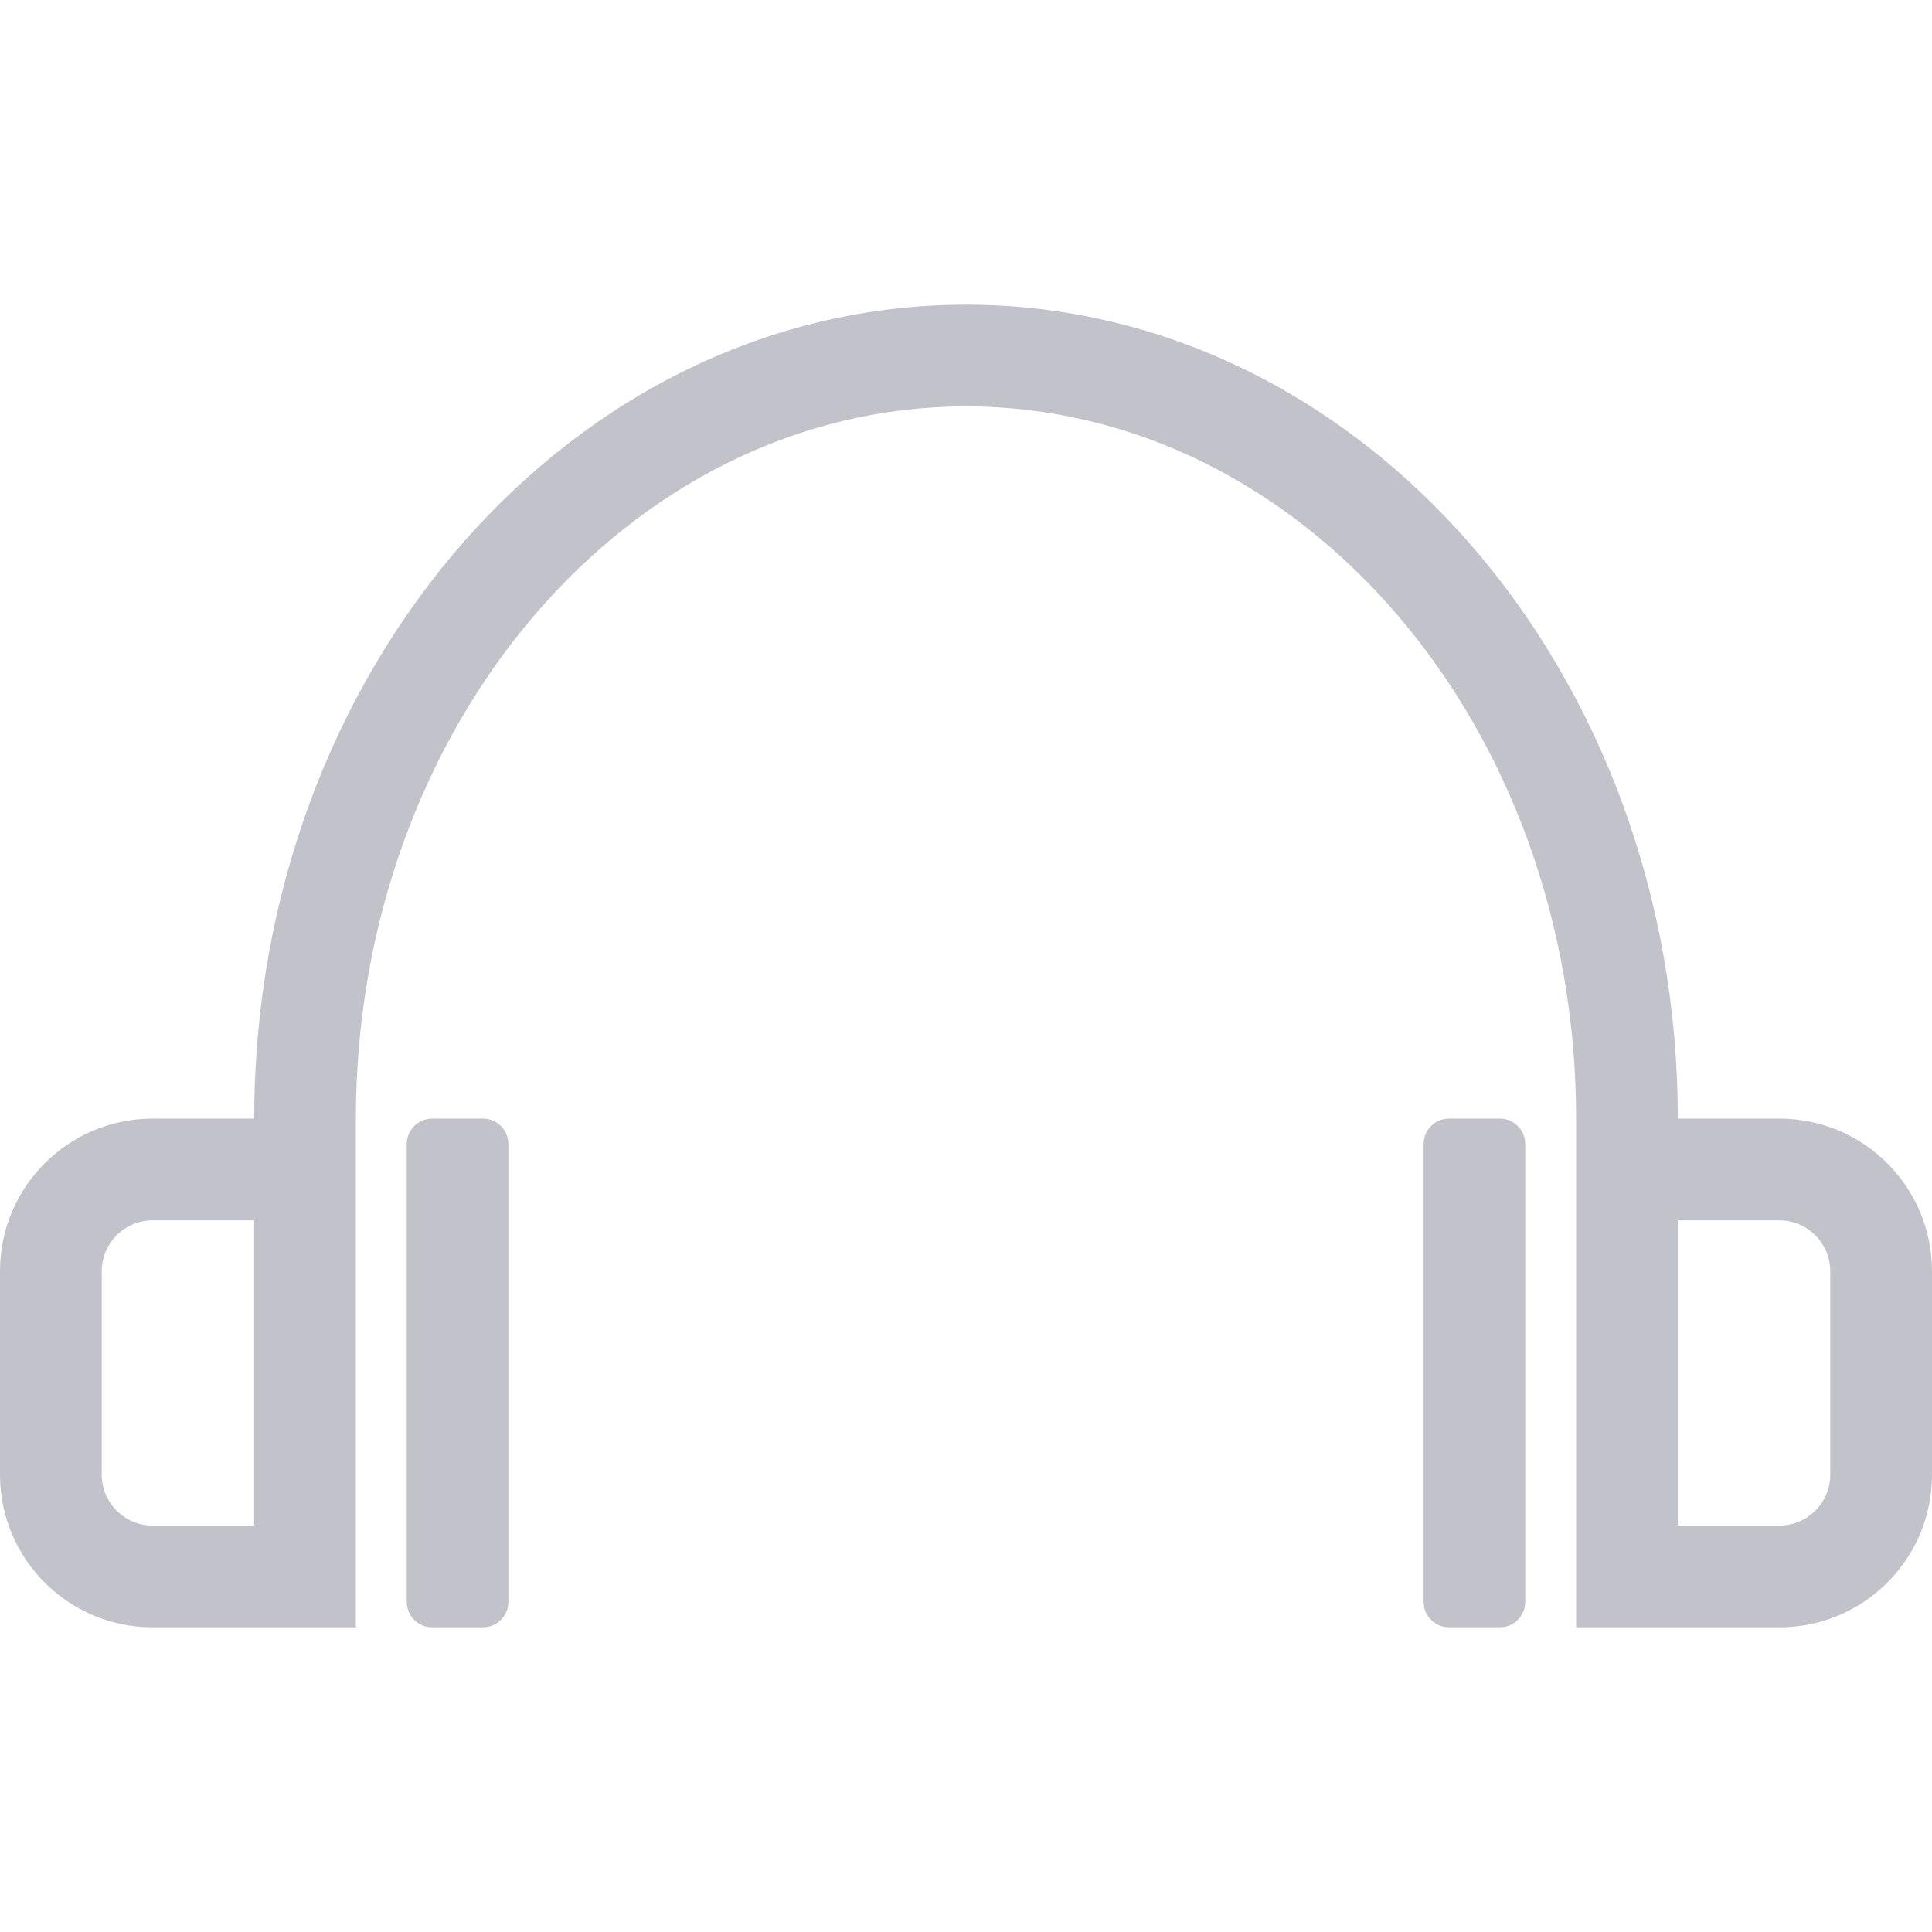 <svg x="0px" y="0px" viewBox="0 0 612 612">
	<g>
		<path d="M563.657,354.343h-32.18c0-142.385-100.955-257.827-225.47-257.827c-124.53,0-225.485,115.426-225.485,257.827h-32.18    C21.641,354.343,0,375.983,0,402.685v64.457c0,26.701,21.641,48.343,48.342,48.343h64.393V354.343    c0-124.595,86.533-225.599,193.273-225.599s193.258,101.003,193.258,225.599v161.142h64.392c26.701,0,48.343-21.642,48.343-48.343    v-64.457C612,375.983,590.358,354.343,563.657,354.343z M80.506,483.256H48.342c-8.879,0-16.114-7.235-16.114-16.114v-64.457    c0-8.879,7.235-16.113,16.114-16.113h32.164V483.256z M579.771,467.142c0,8.879-7.235,16.114-16.114,16.114h-32.163v-96.685    h32.163c8.879,0,16.114,7.234,16.114,16.113V467.142z" fill="#c2c2ca"/>
		<path d="M153.004,354.343H136.89c-4.447,0-8.041,3.609-8.041,8.057v145.027c0,4.448,3.593,8.058,8.041,8.058h16.114    c4.448,0,8.041-3.609,8.041-8.041V362.399C161.061,357.952,157.452,354.343,153.004,354.343z" fill="#c2c2ca"/>
		<path d="M475.11,354.343h-16.114c-4.447,0-8.041,3.609-8.041,8.057v145.027c0,4.448,3.609,8.041,8.041,8.041h16.114    c4.447,0,8.041-3.609,8.041-8.041V362.384C483.167,357.952,479.558,354.343,475.11,354.343z" fill="#c2c2ca"/>
	</g>
</svg>